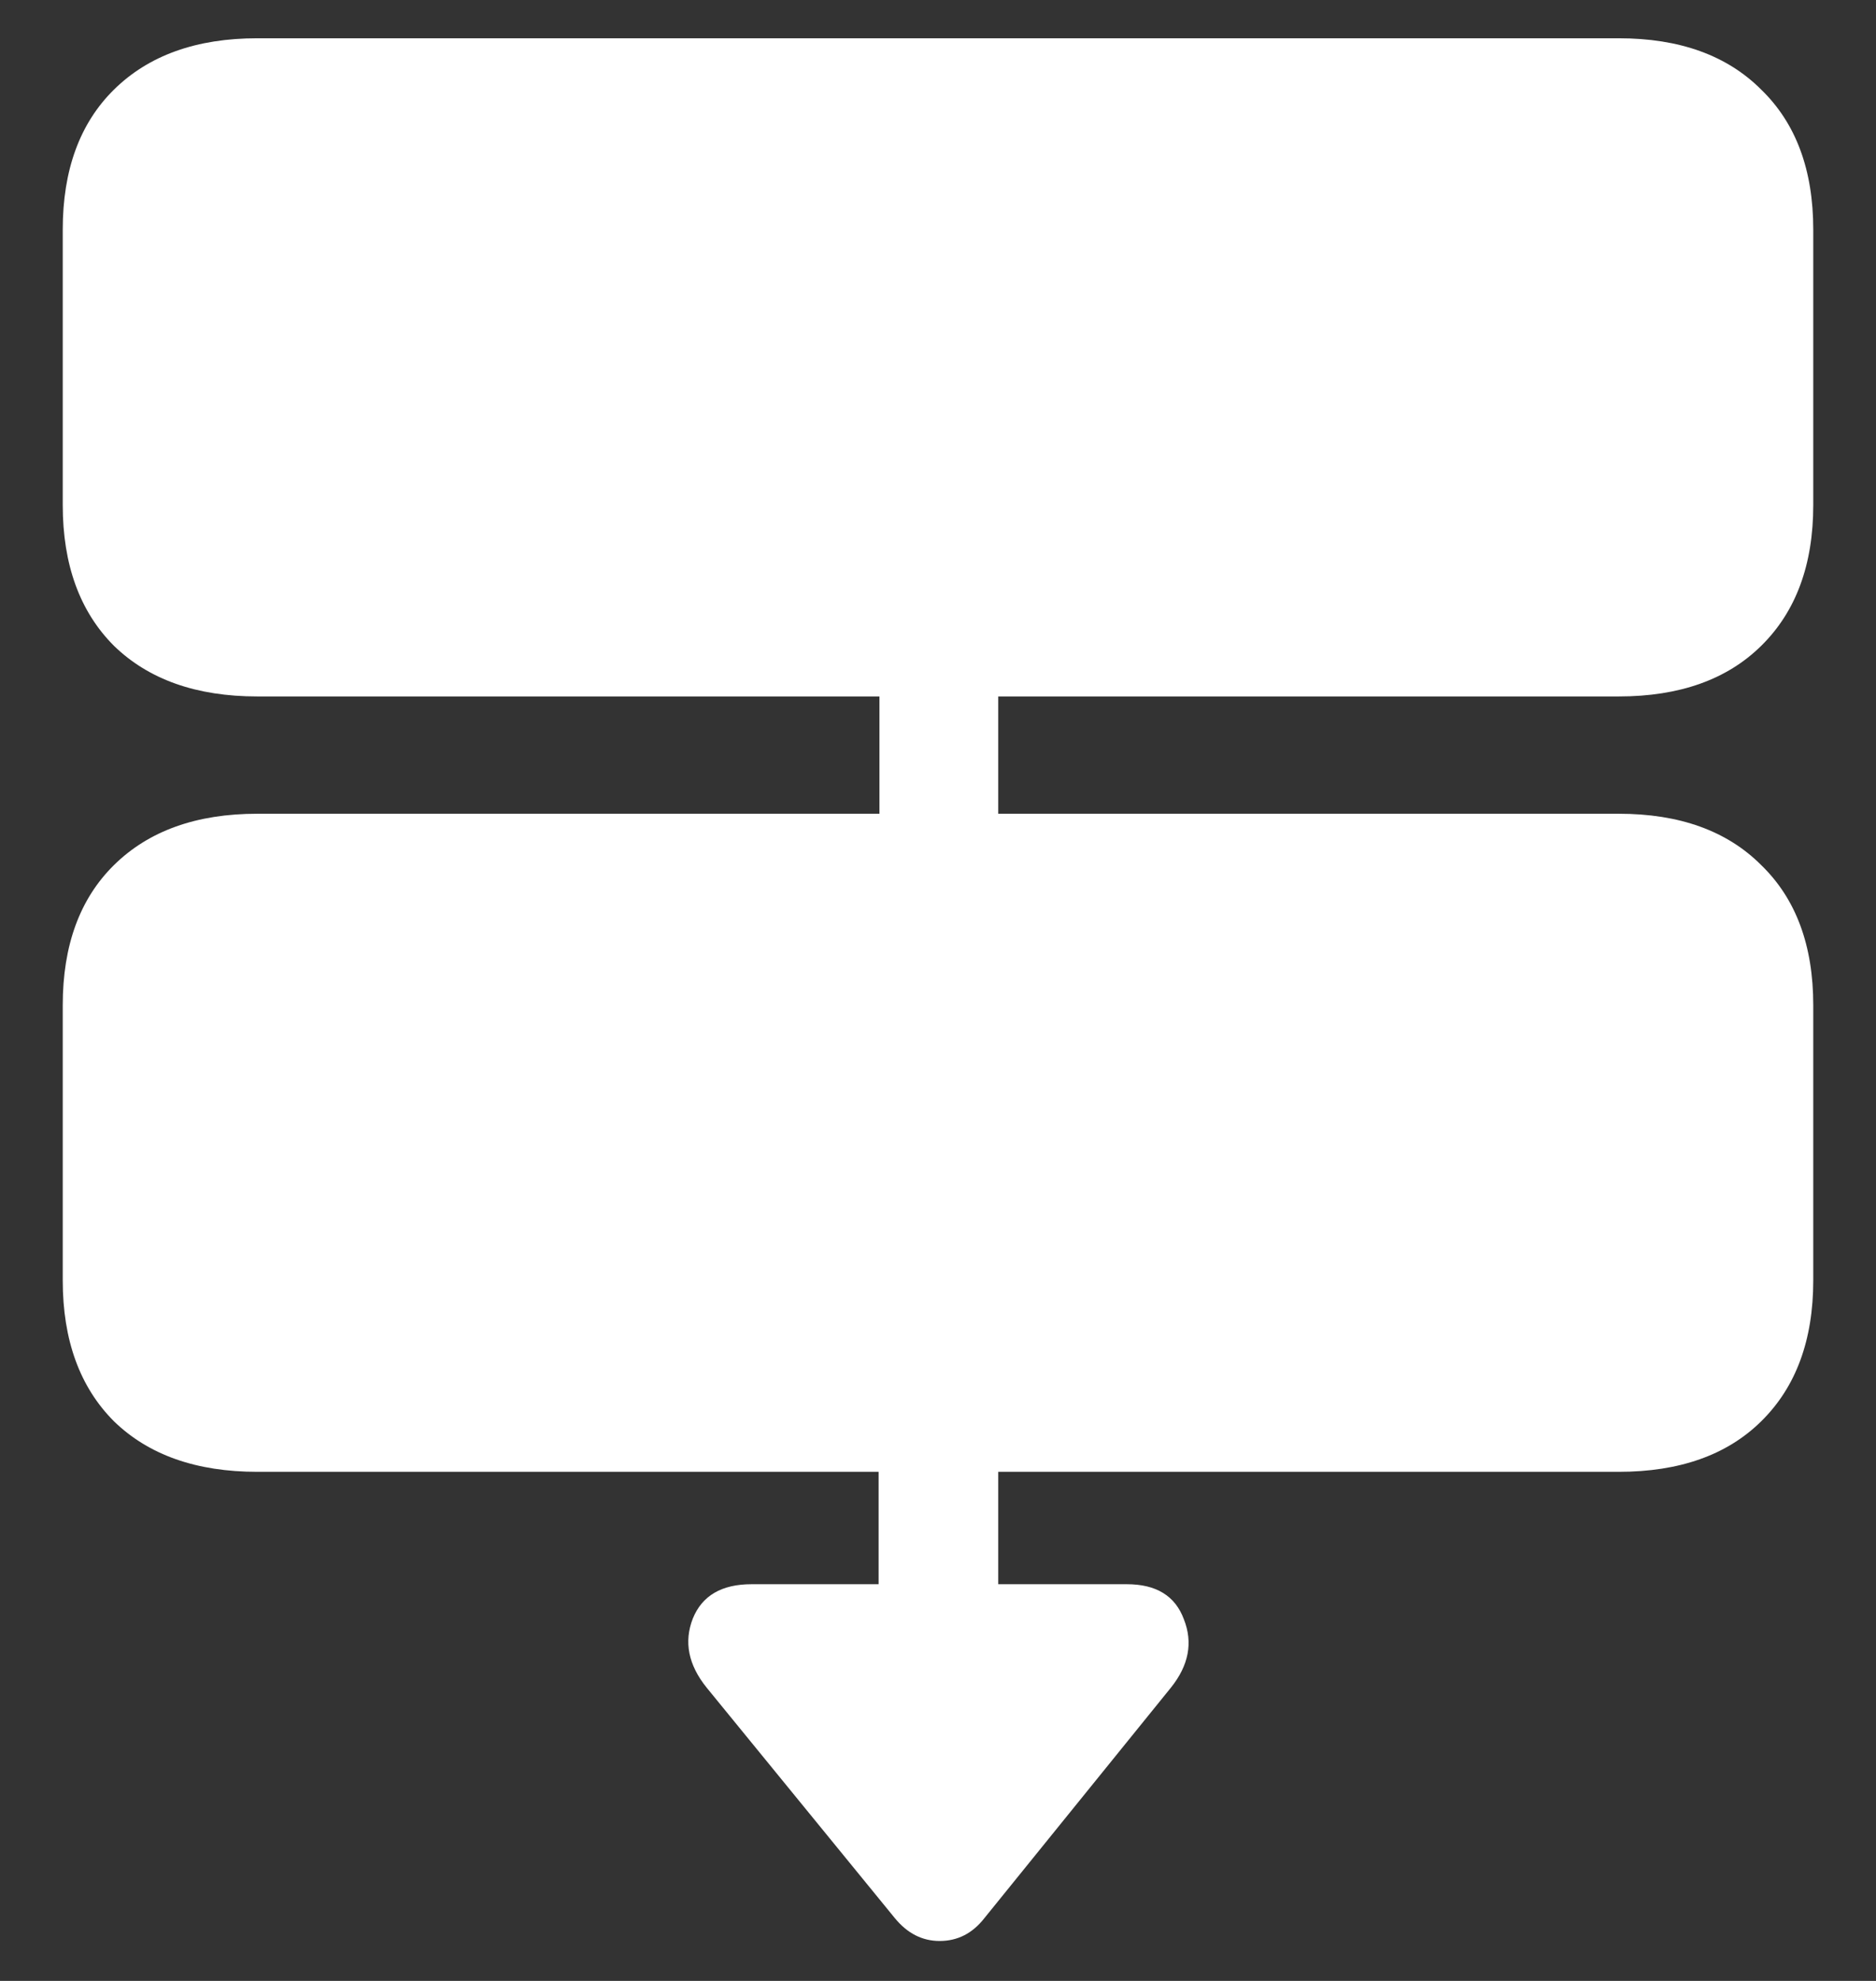 <svg width="18" height="19" viewBox="0 0 18 19" fill="none" xmlns="http://www.w3.org/2000/svg">
<rect x="0" y="0" width="18" height="19" fill="#333333" stroke="none"/>
<path d="M2.469 6.68H15.531C16.115 6.68 16.57 6.518 16.898 6.195C17.232 5.867 17.398 5.417 17.398 4.844V2.203C17.398 1.63 17.232 1.182 16.898 0.859C16.57 0.531 16.115 0.367 15.531 0.367H2.469C1.885 0.367 1.427 0.531 1.094 0.859C0.766 1.182 0.602 1.63 0.602 2.203V4.844C0.602 5.417 0.766 5.867 1.094 6.195C1.427 6.518 1.885 6.68 2.469 6.68ZM8.438 8.539H9.578V6.07H8.438V8.539ZM2.469 14.117H15.531C16.115 14.117 16.57 13.956 16.898 13.633C17.232 13.305 17.398 12.854 17.398 12.281V9.641C17.398 9.068 17.232 8.62 16.898 8.297C16.57 7.969 16.115 7.805 15.531 7.805H2.469C1.885 7.805 1.427 7.969 1.094 8.297C0.766 8.62 0.602 9.068 0.602 9.641V12.281C0.602 12.854 0.766 13.305 1.094 13.633C1.427 13.956 1.885 14.117 2.469 14.117ZM8.43 15.75H9.578V13.289H8.43V15.75ZM8.586 18.398C8.706 18.544 8.849 18.617 9.016 18.617C9.188 18.617 9.331 18.544 9.445 18.398L11.234 16.188C11.406 15.974 11.448 15.755 11.359 15.531C11.276 15.307 11.094 15.195 10.812 15.195H7.211C6.924 15.195 6.737 15.305 6.648 15.523C6.56 15.747 6.604 15.969 6.781 16.188L8.586 18.398Z" fill="white"/>
</svg>
